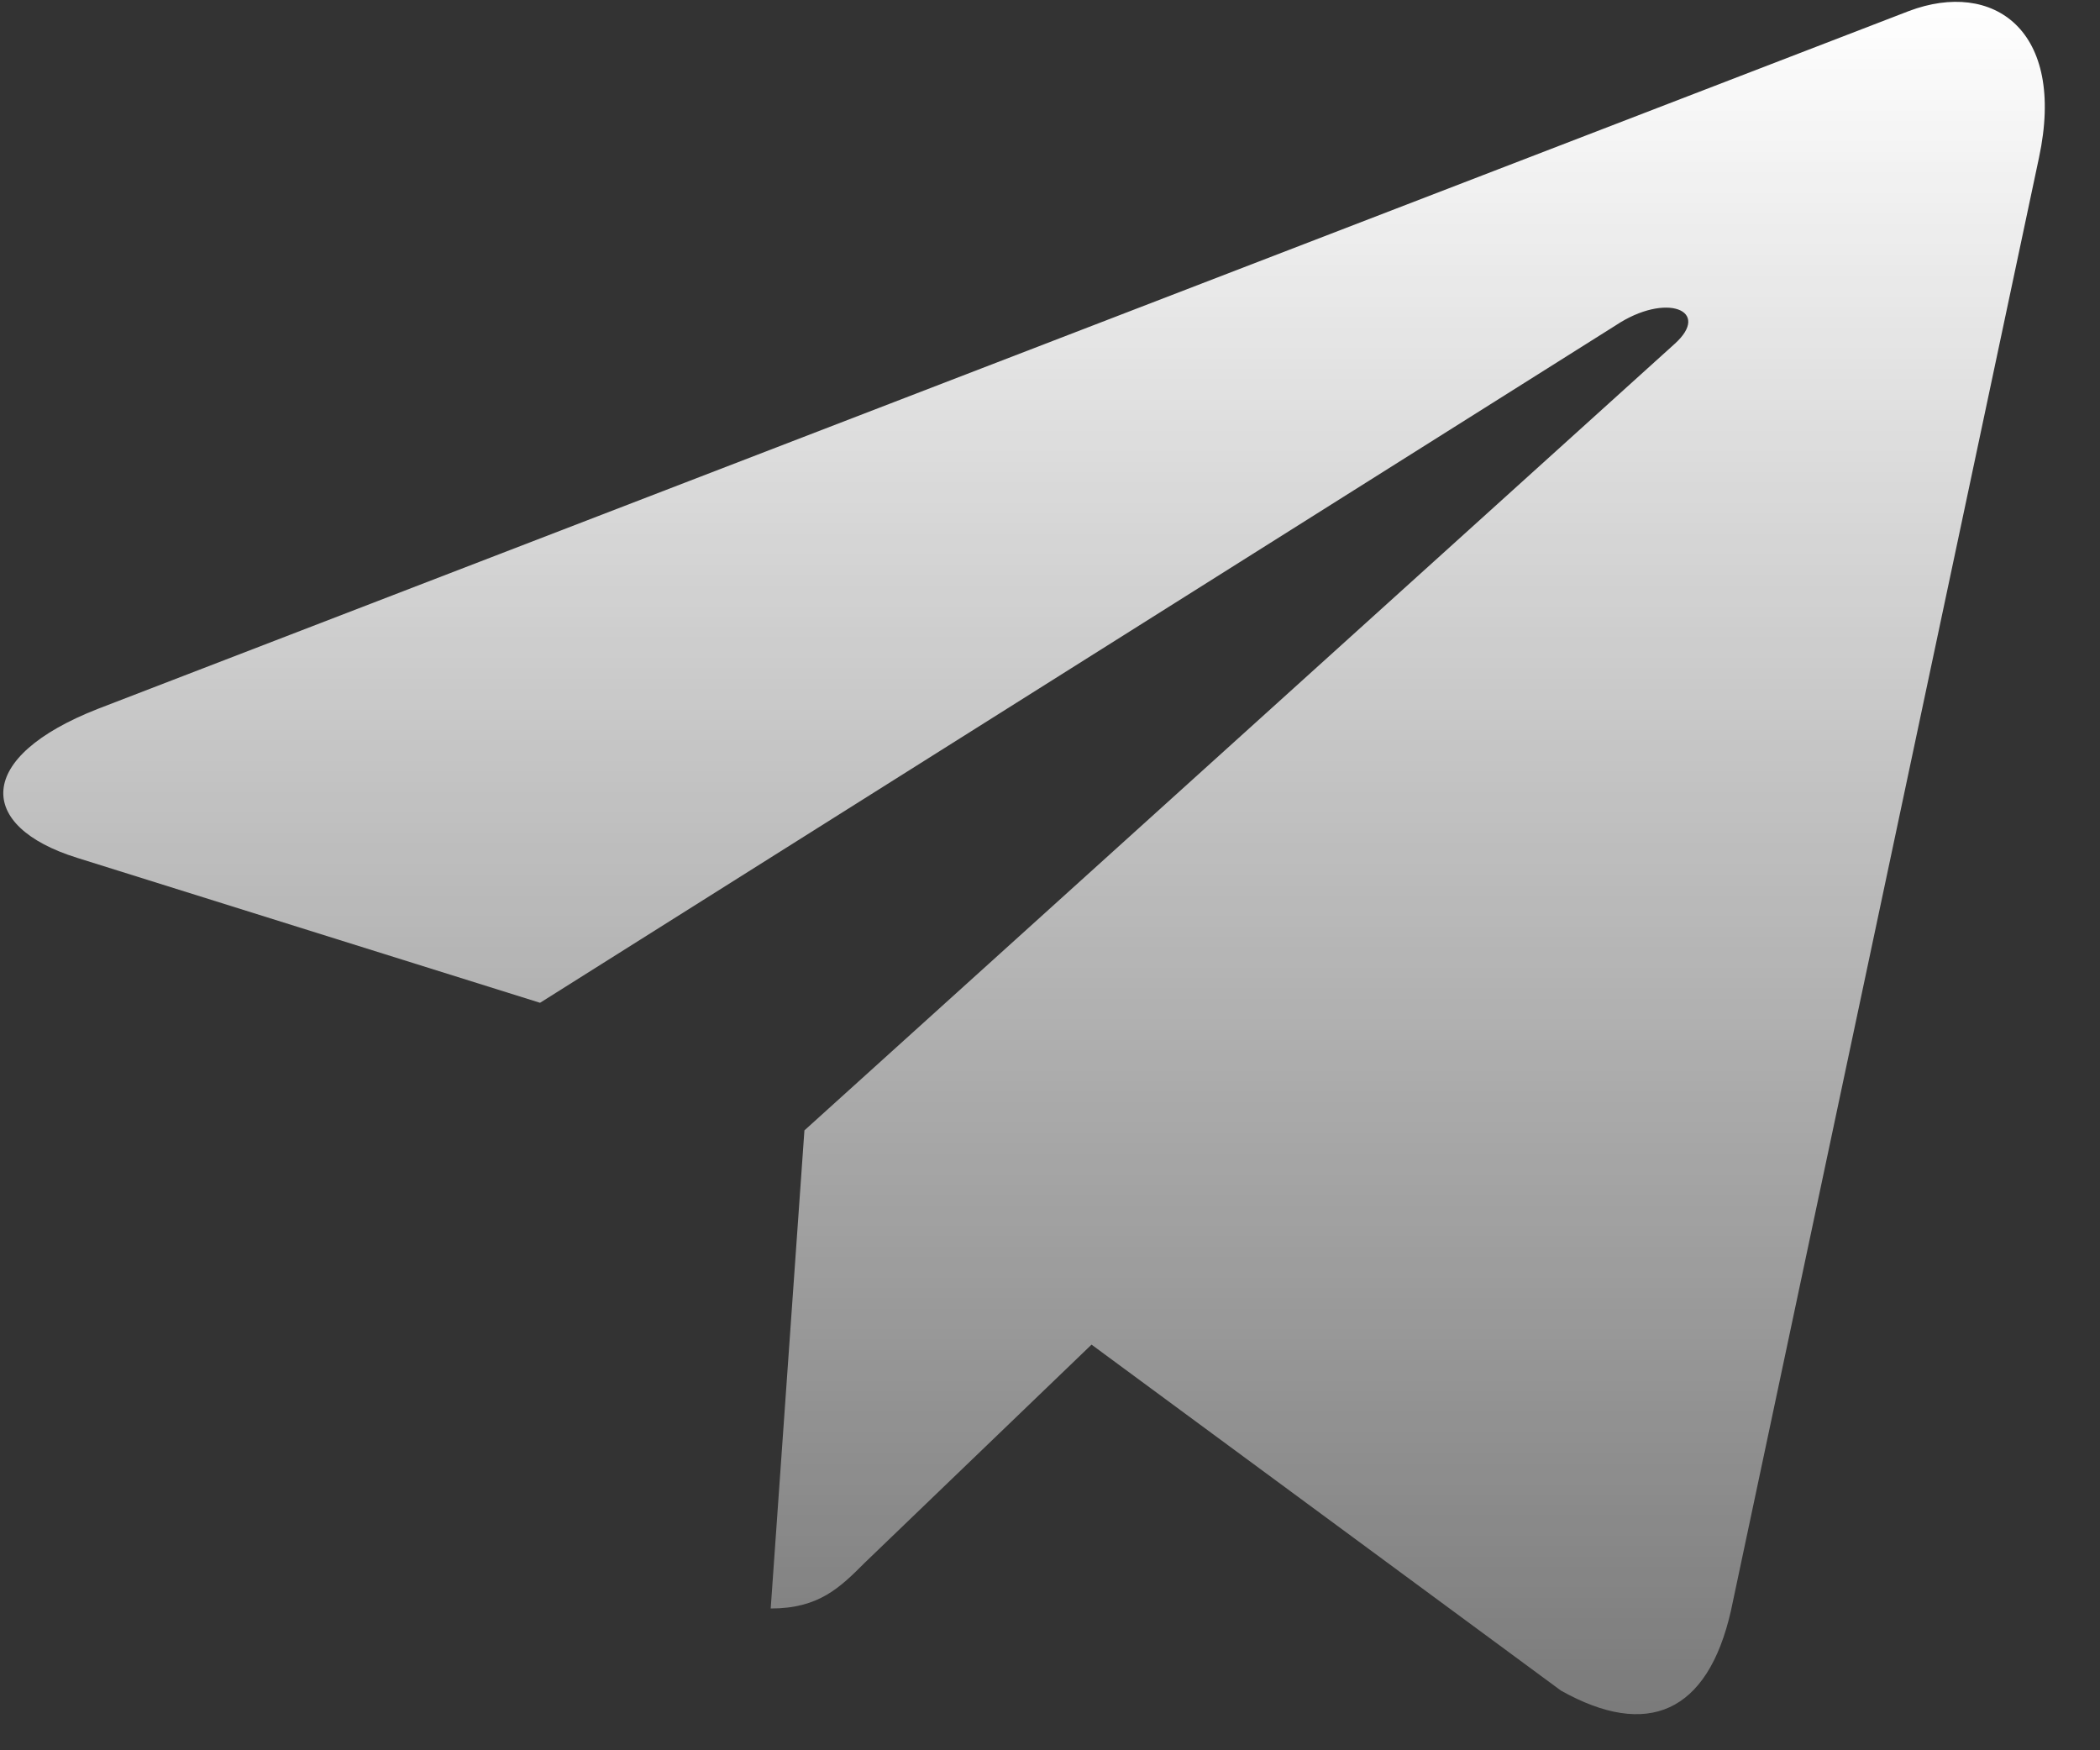 <svg width="36" height="30" viewBox="0 0 36 30" fill="none" xmlns="http://www.w3.org/2000/svg">
<rect x="0" y="0" width="36" height="30" fill="#333333" stroke="none"/>
<path d="M34.954 2.703L29.673 27.609C29.274 29.367 28.235 29.805 26.759 28.977L18.712 23.047L14.829 26.781C14.399 27.211 14.04 27.57 13.212 27.57L13.79 19.375L28.704 5.898C29.352 5.32 28.563 5 27.696 5.578L9.258 17.188L1.321 14.703C-0.406 14.164 -0.437 12.977 1.68 12.149L32.727 0.188C34.165 -0.352 35.423 0.508 34.954 2.703Z" fill="url(#paint0_linear_558_6369)"/>
<defs>
<linearGradient id="paint0_linear_558_6369" x1="17.555" y1="0.031" x2="17.555" y2="29.381" gradientUnits="userSpaceOnUse">
<stop stop-color="white"/>
<stop offset="1" stop-color="white" stop-opacity="0.35"/>
</linearGradient>
</defs>
</svg>
